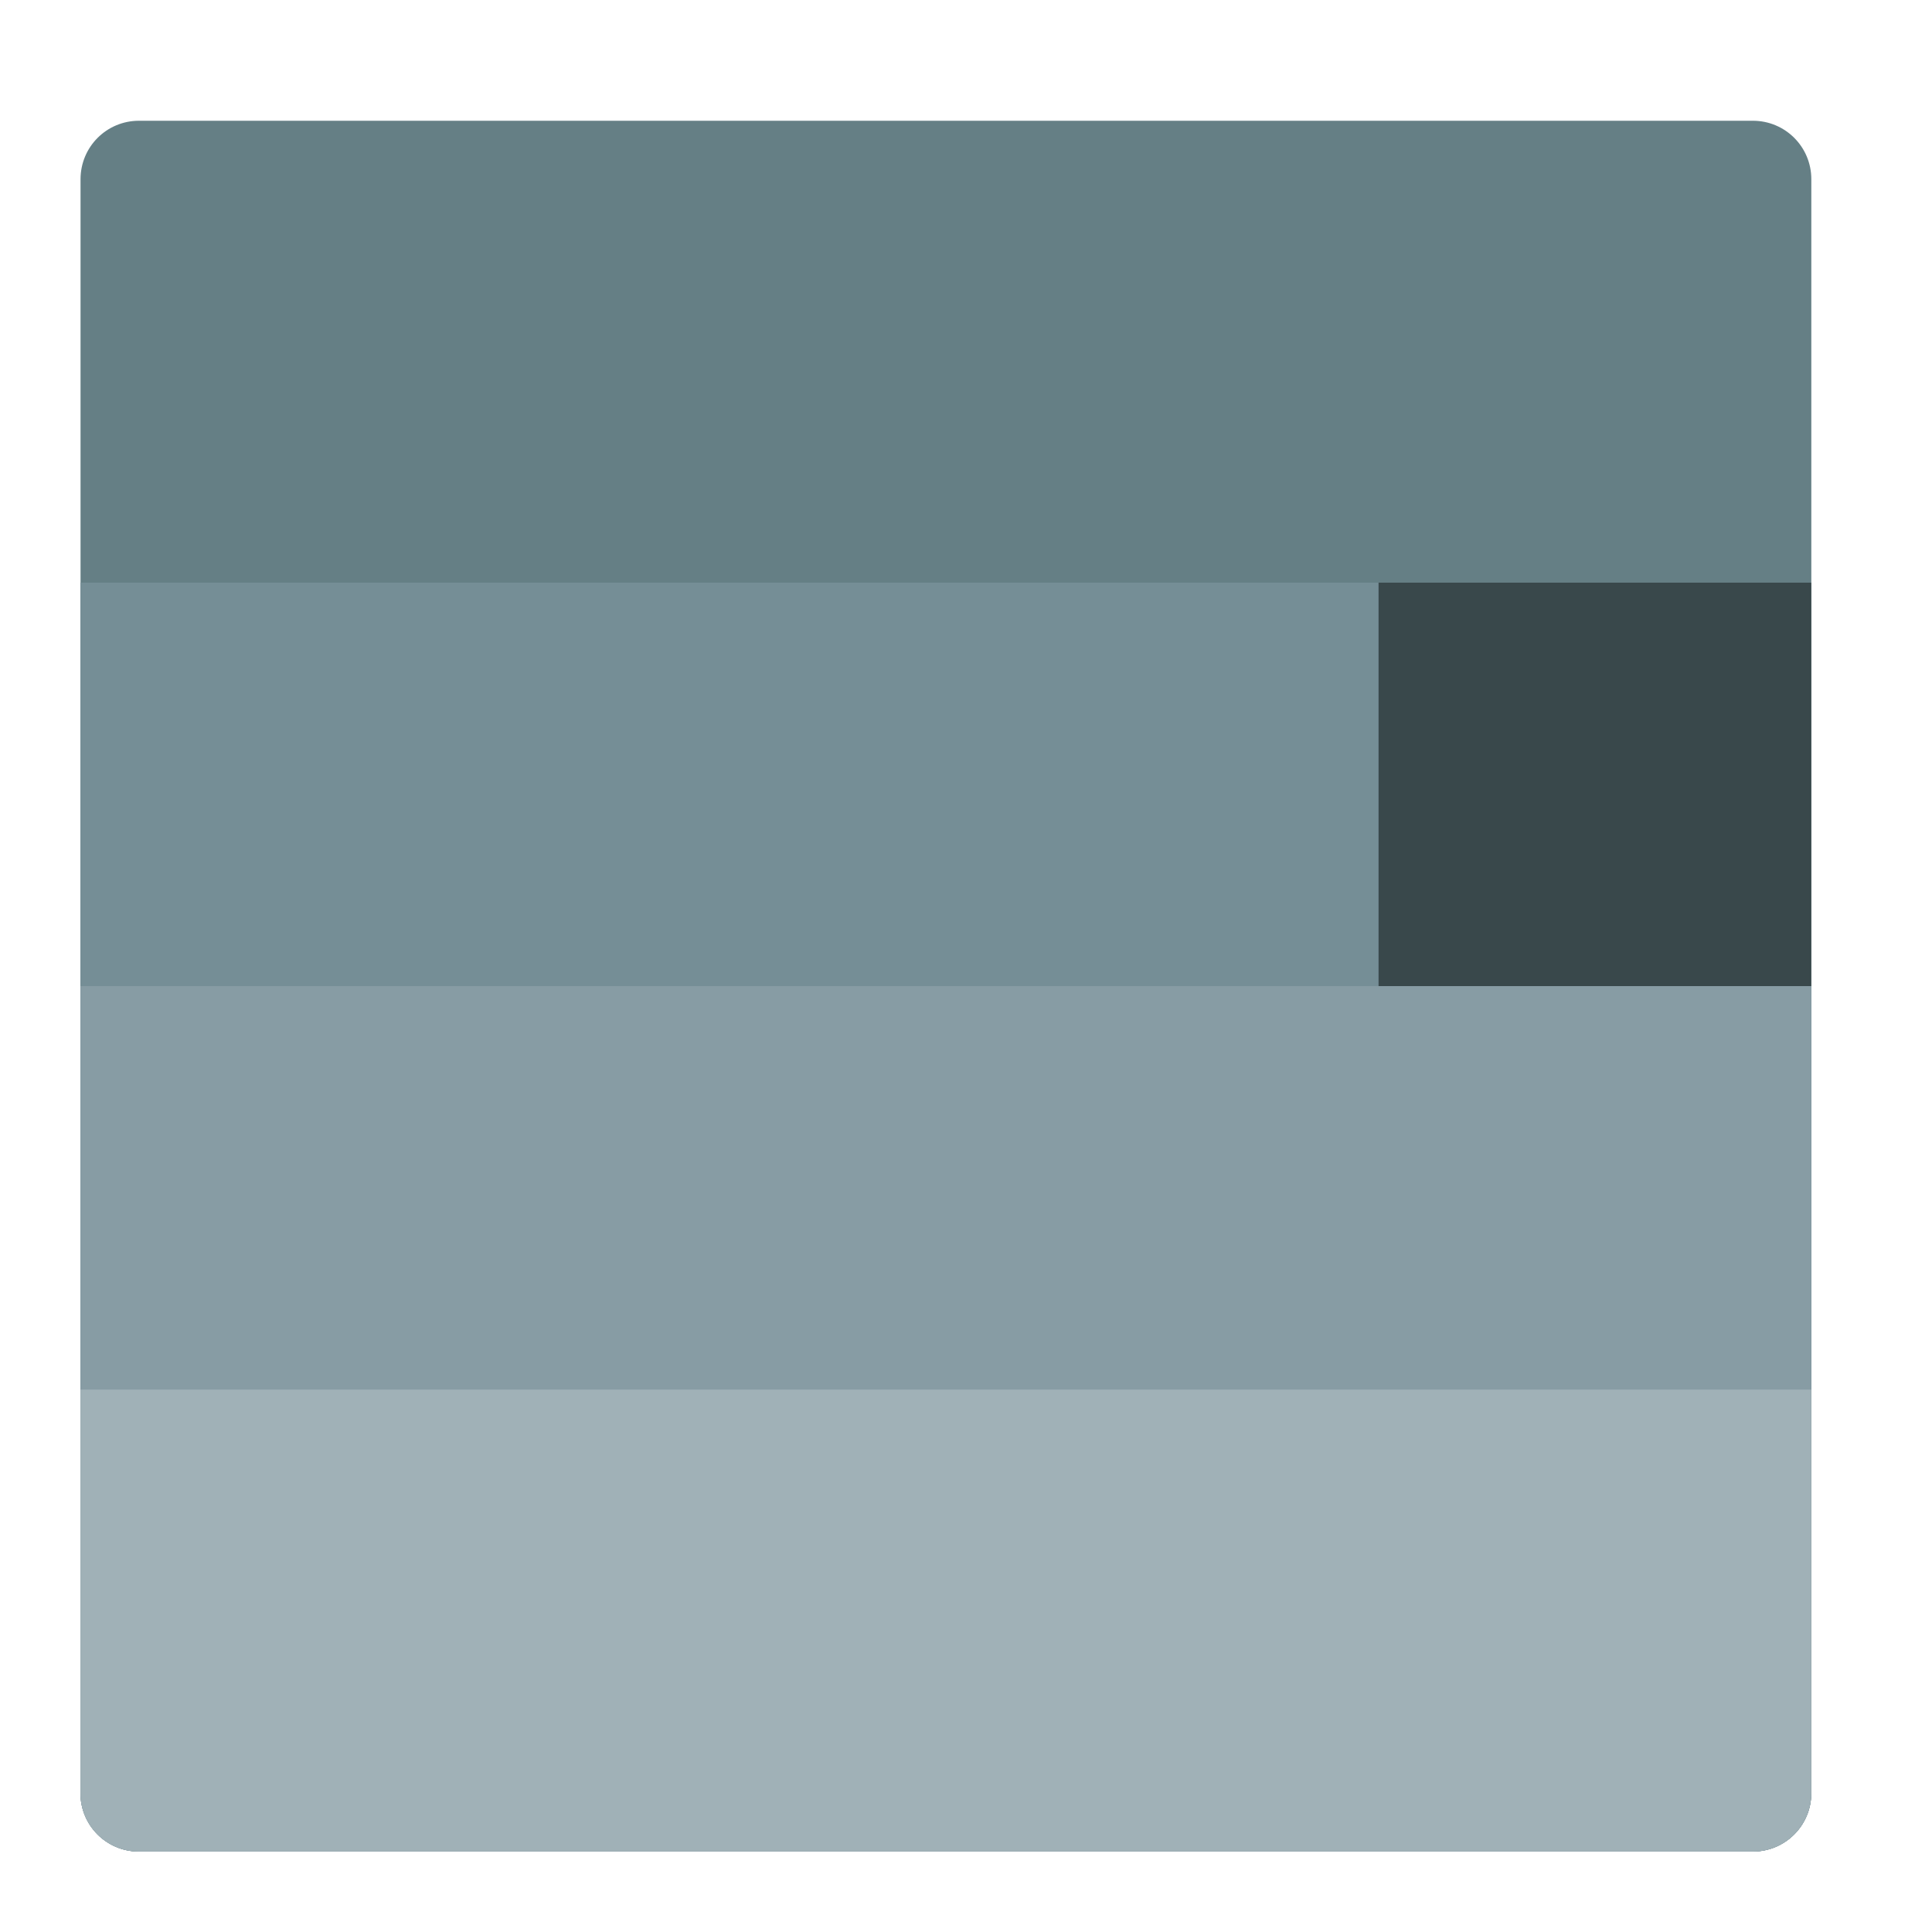 <svg height="48" width="48" xmlns="http://www.w3.org/2000/svg"><path d="m3.453 3h10.024 10.024 10.024 10.024c.805 0 1.453.648 1.453 1.453v10.024 10.024 10.024 10.024c0 .805-.648 1.453-1.453 1.453h-40.095c-.805 0-1.453-.648-1.453-1.453v-10.024-10.024-10.024-10.024c0-.805.648-1.453 1.453-1.453z" fill="#657f85"/><path d="m45 14.476v10.024 10.024 10.024c0 .805-.648 1.453-1.453 1.453h-10.024-10.024-10.024-10.024c-.805 0-1.453-.648-1.453-1.453v-10.024-10.024-10.024h10.75 10.75 10.75z" fill="#758e96"/><path d="m45 14.476v10.024h-10.75v-10.024z" fill="#39484b"/><path d="m45 24.5v10.024 10.024c0 .805-.648 1.453-1.453 1.453h-10.024-10.024-10.024-10.024c-.805 0-1.453-.648-1.453-1.453v-10.024-10.024z" fill="#879ca4"/><path d="m45 34.524v10.024c0 .805-.648 1.453-1.453 1.453h-10.024-10.024-10.024-10.024c-.805 0-1.453-.648-1.453-1.453v-10.024z" fill="#a0b1b7"/></svg>